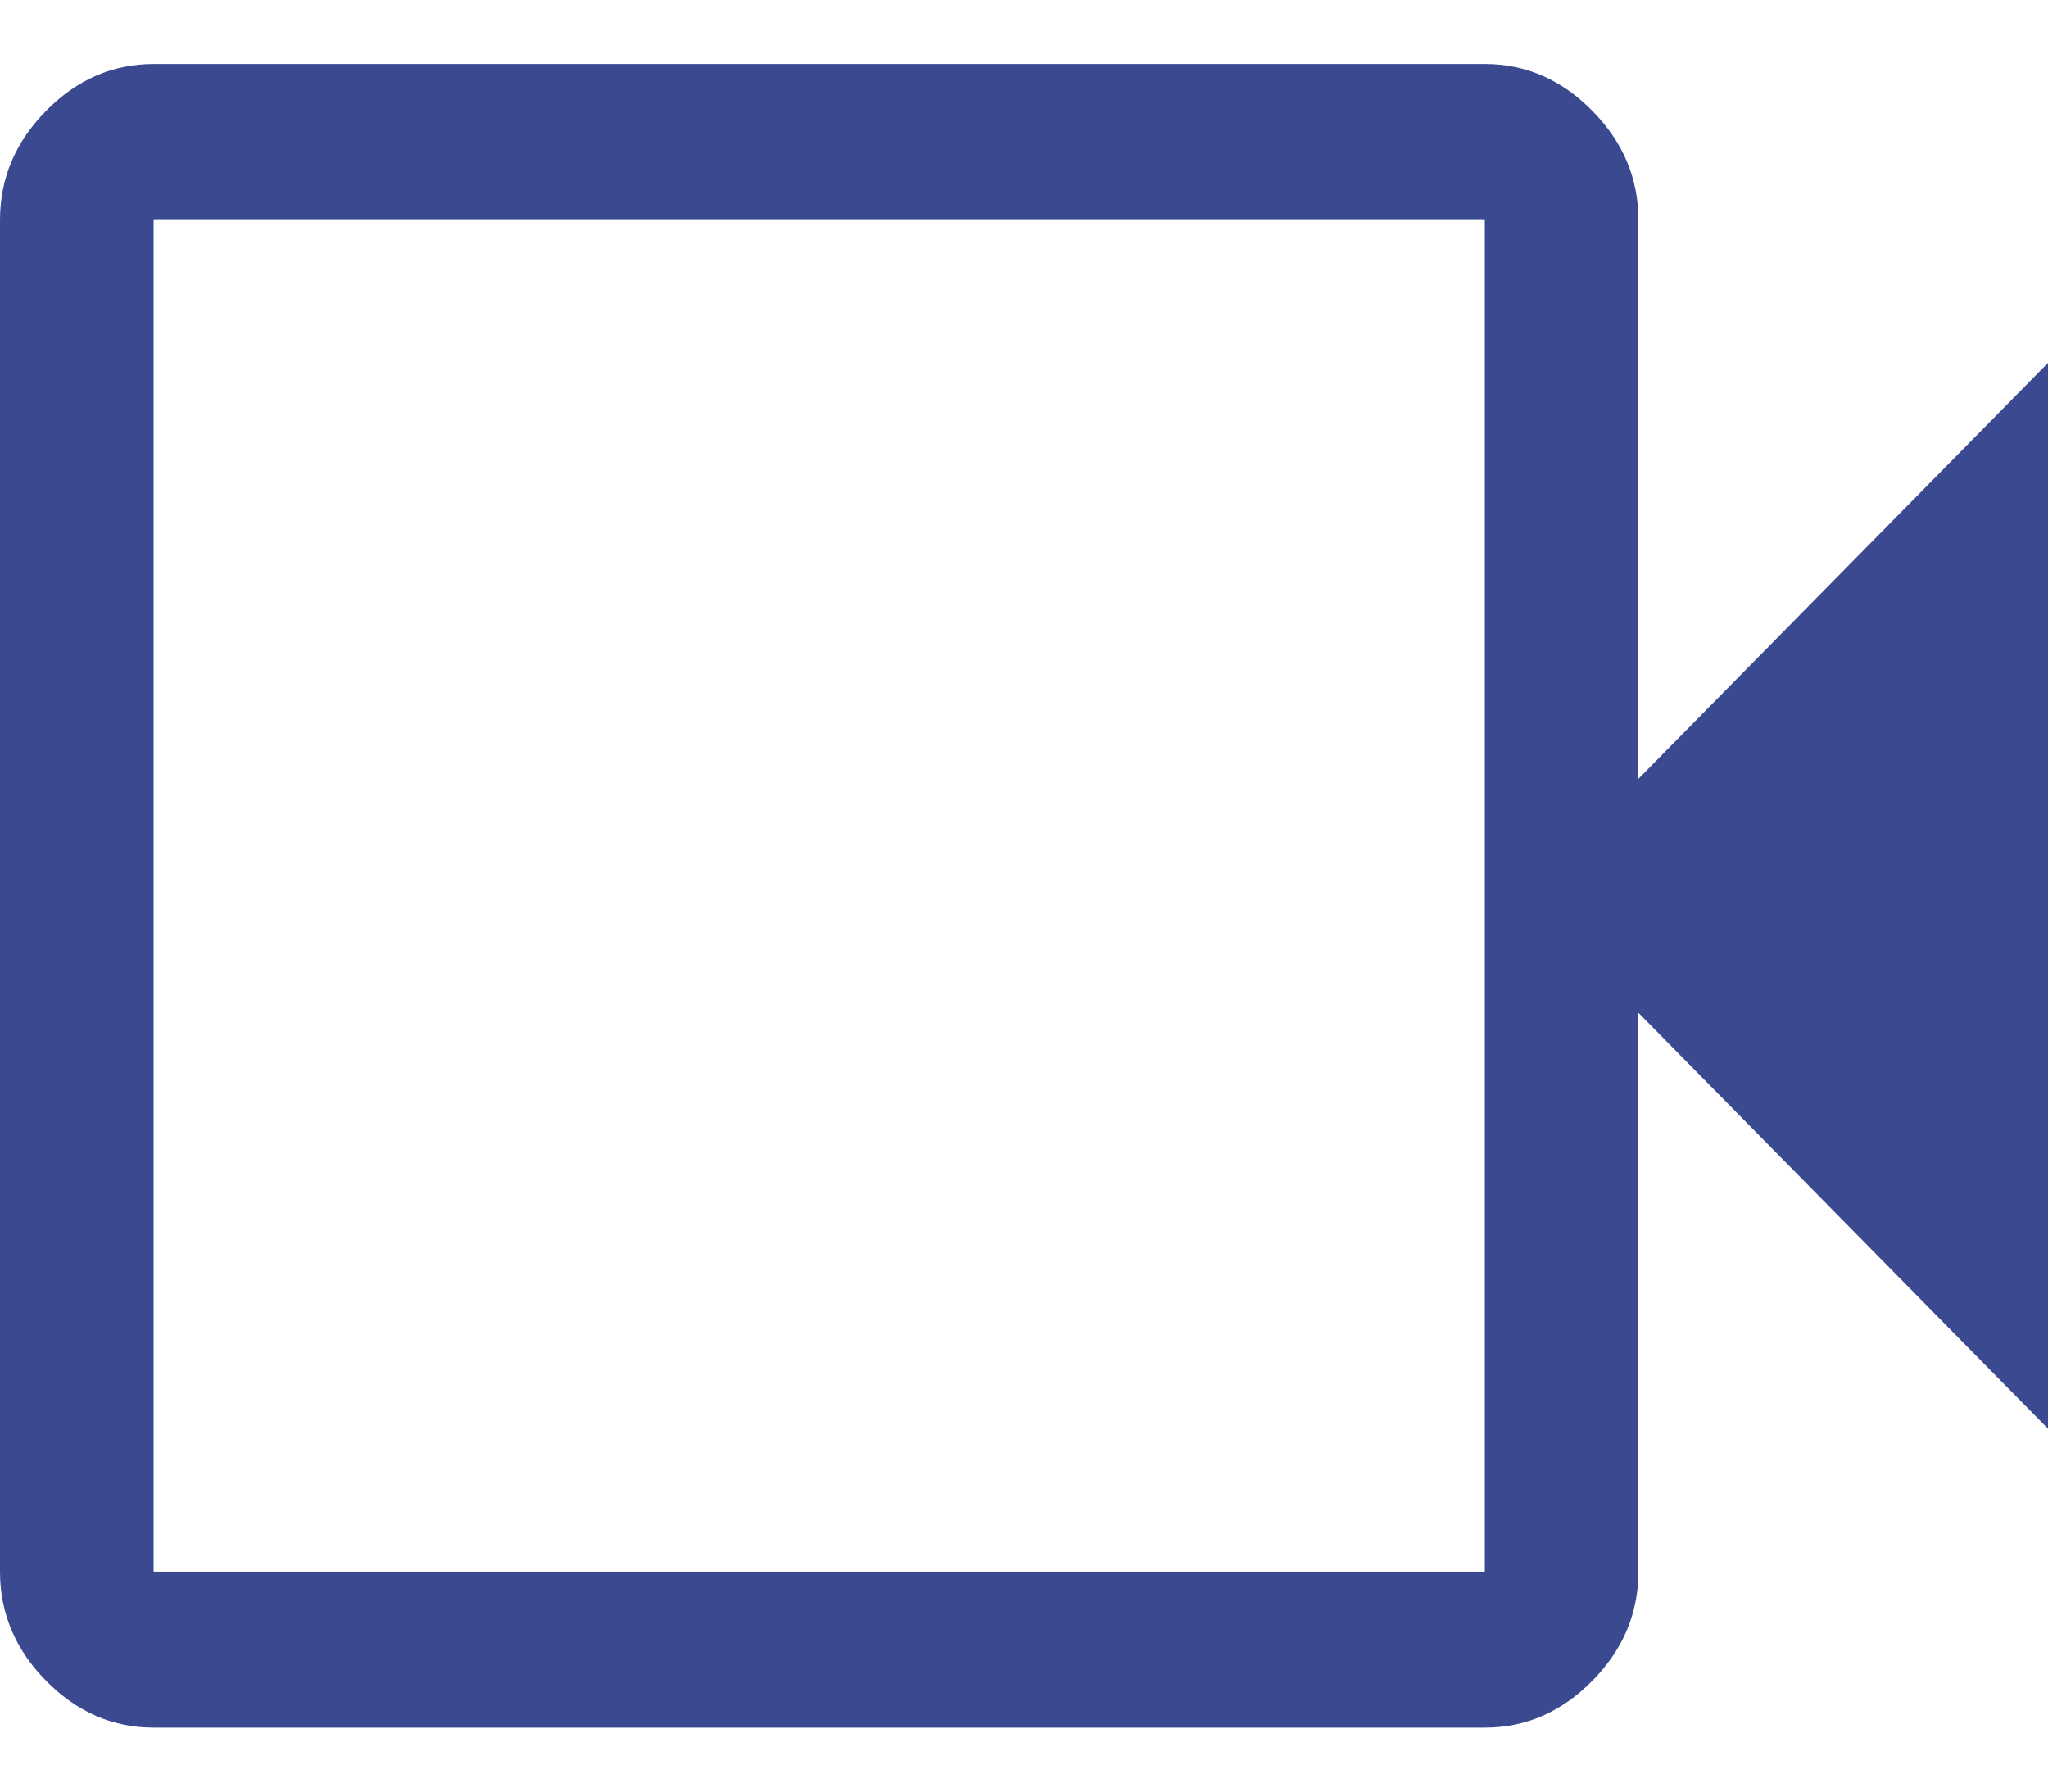 <svg width="16" height="14" viewBox="0 0 16 14" fill="none" xmlns="http://www.w3.org/2000/svg">
<path id="videocam" d="M1.2 13.5C0.88 13.5 0.6 13.378 0.36 13.134C0.12 12.891 0 12.606 0 12.281V1.719C0 1.394 0.12 1.109 0.36 0.866C0.6 0.622 0.88 0.5 1.2 0.5H11.6C11.92 0.5 12.2 0.622 12.44 0.866C12.68 1.109 12.8 1.394 12.8 1.719V6.086L16 2.836V11.164L12.8 7.914V12.281C12.8 12.606 12.68 12.891 12.44 13.134C12.2 13.378 11.92 13.5 11.6 13.5H1.2ZM1.2 12.281H11.6V1.719H1.2V12.281Z" fill="#3A4990"/>
</svg>
